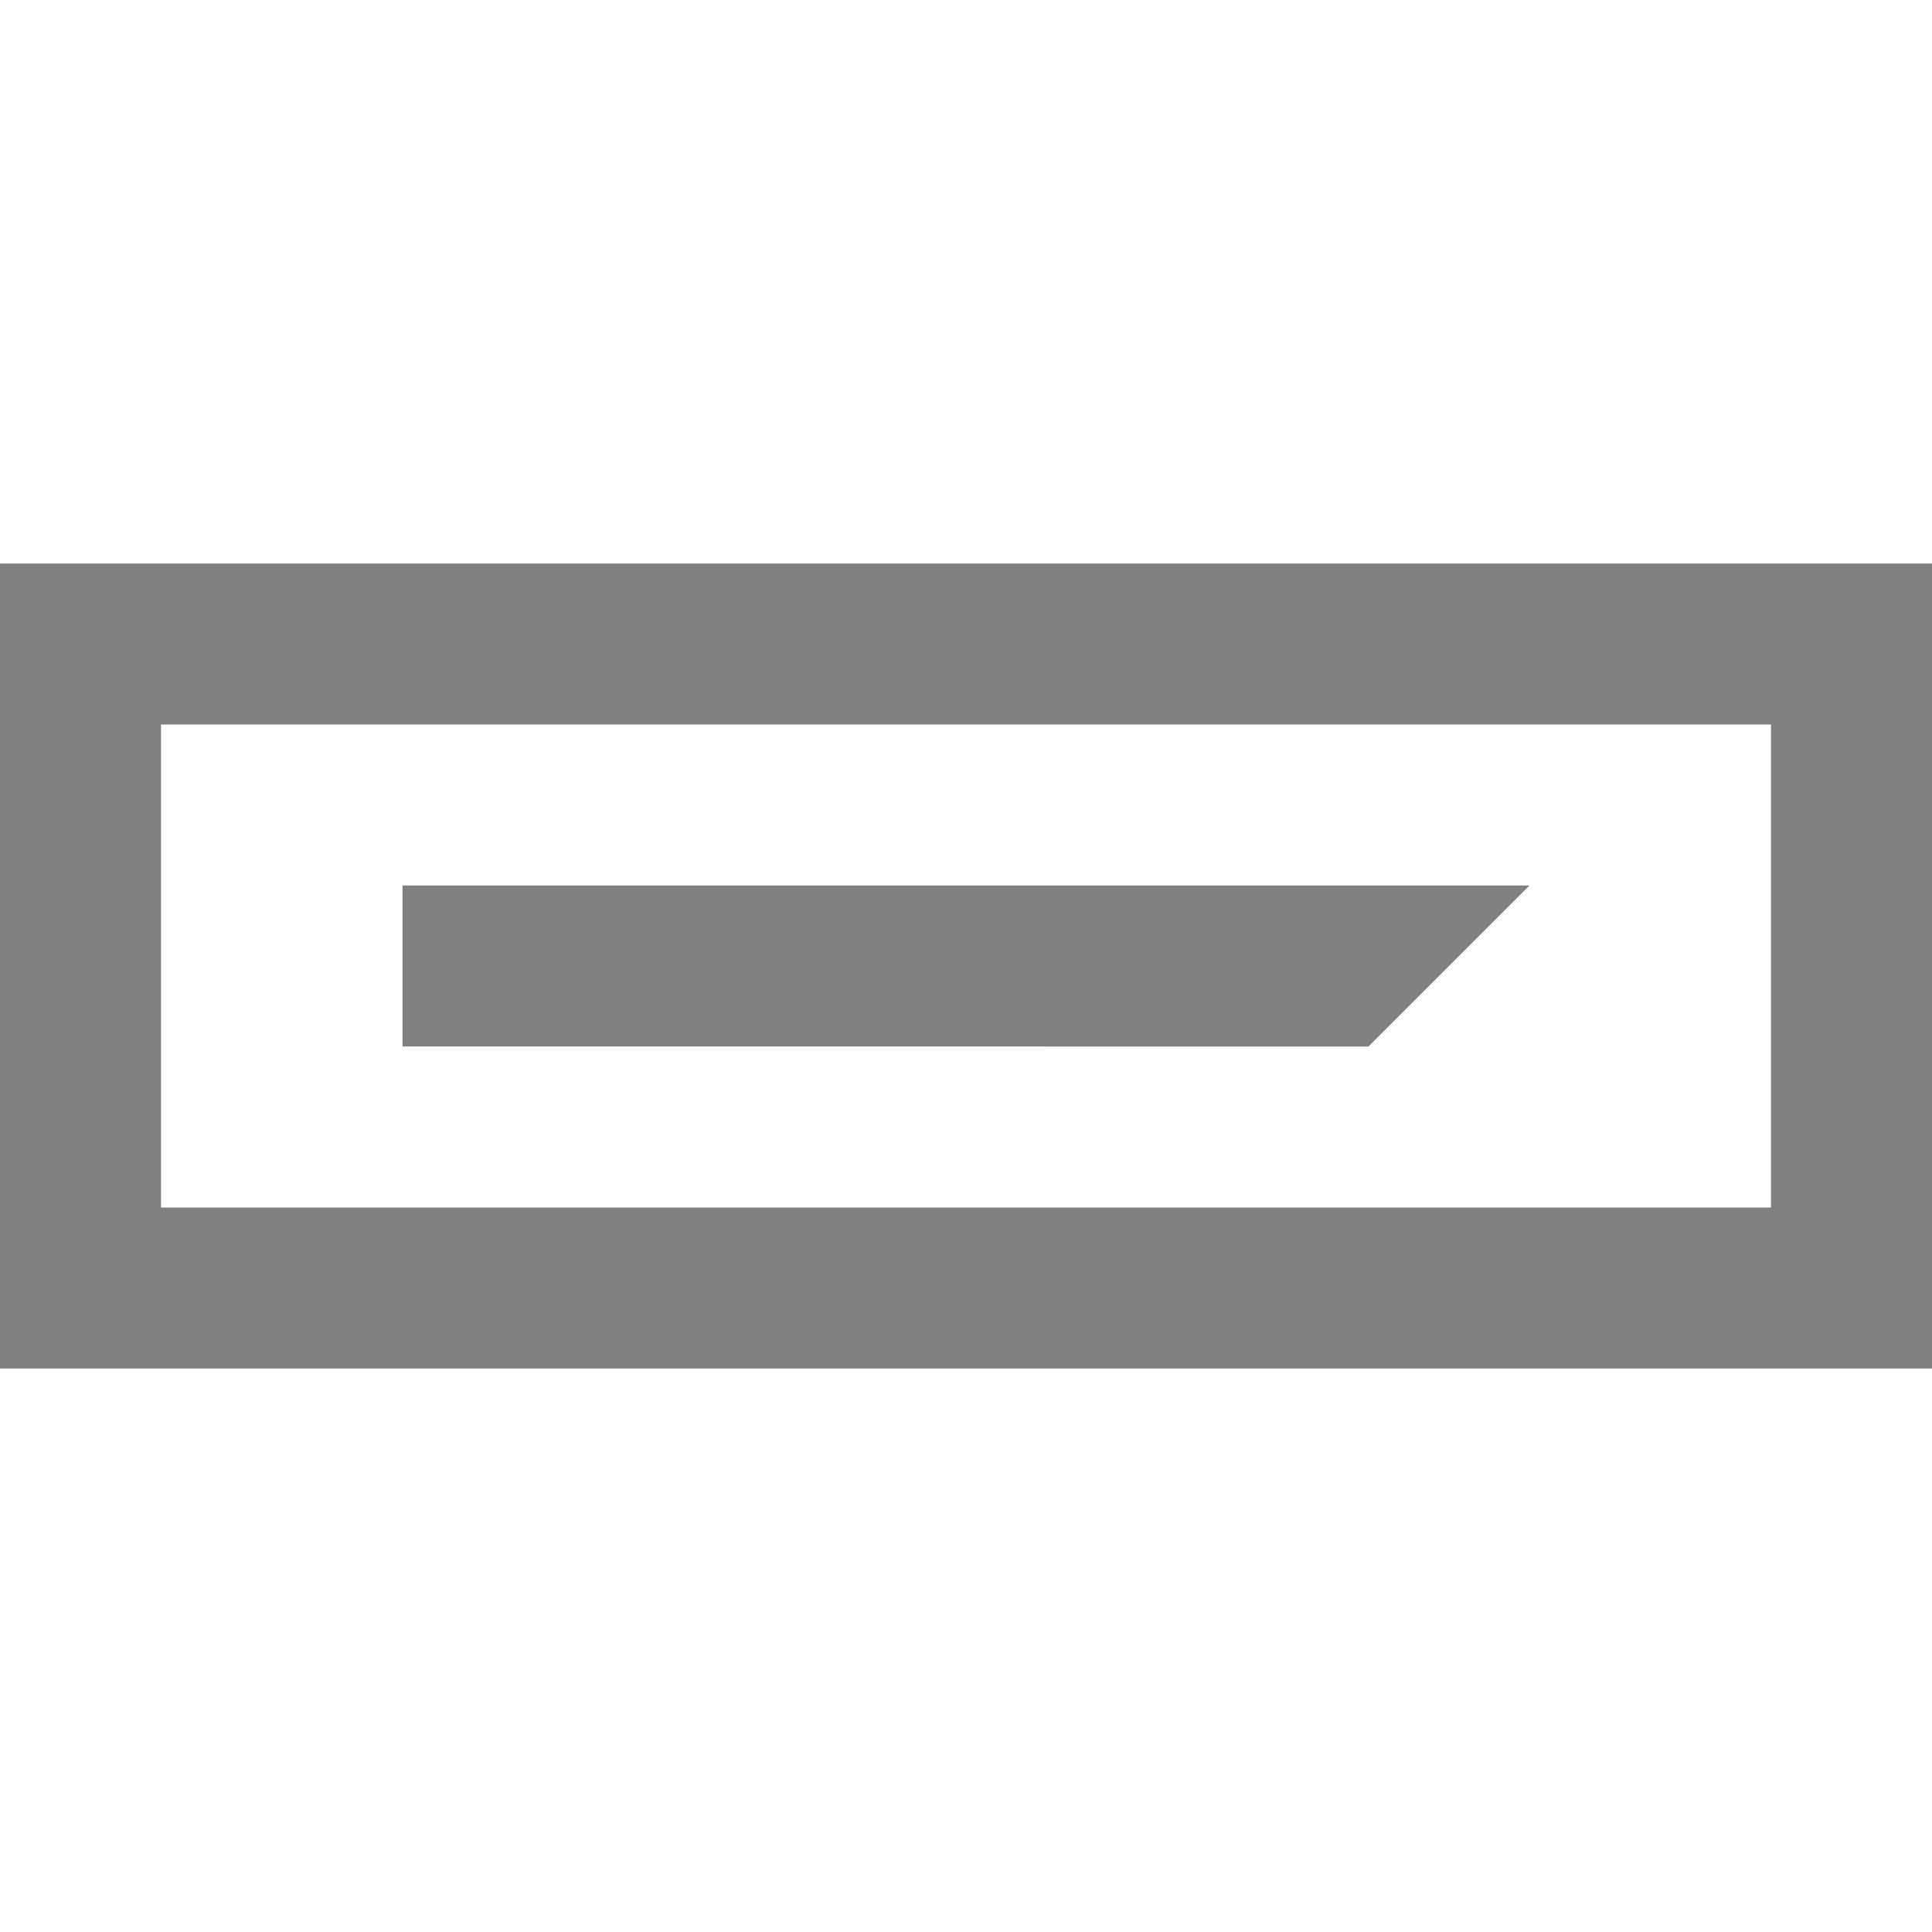 <svg id="Layer_1" data-name="Layer 1" xmlns="http://www.w3.org/2000/svg" viewBox="0 0 24 24">
  <defs>
    <style>
      .cls-1 {
        fill: gray;
      }
    </style>
  </defs>
  <title>chip</title>
  <path class="cls-1" d="M19,11H5v2H17ZM0,7V17H24V7Zm22,8H2V9H22Z"/>
</svg>
